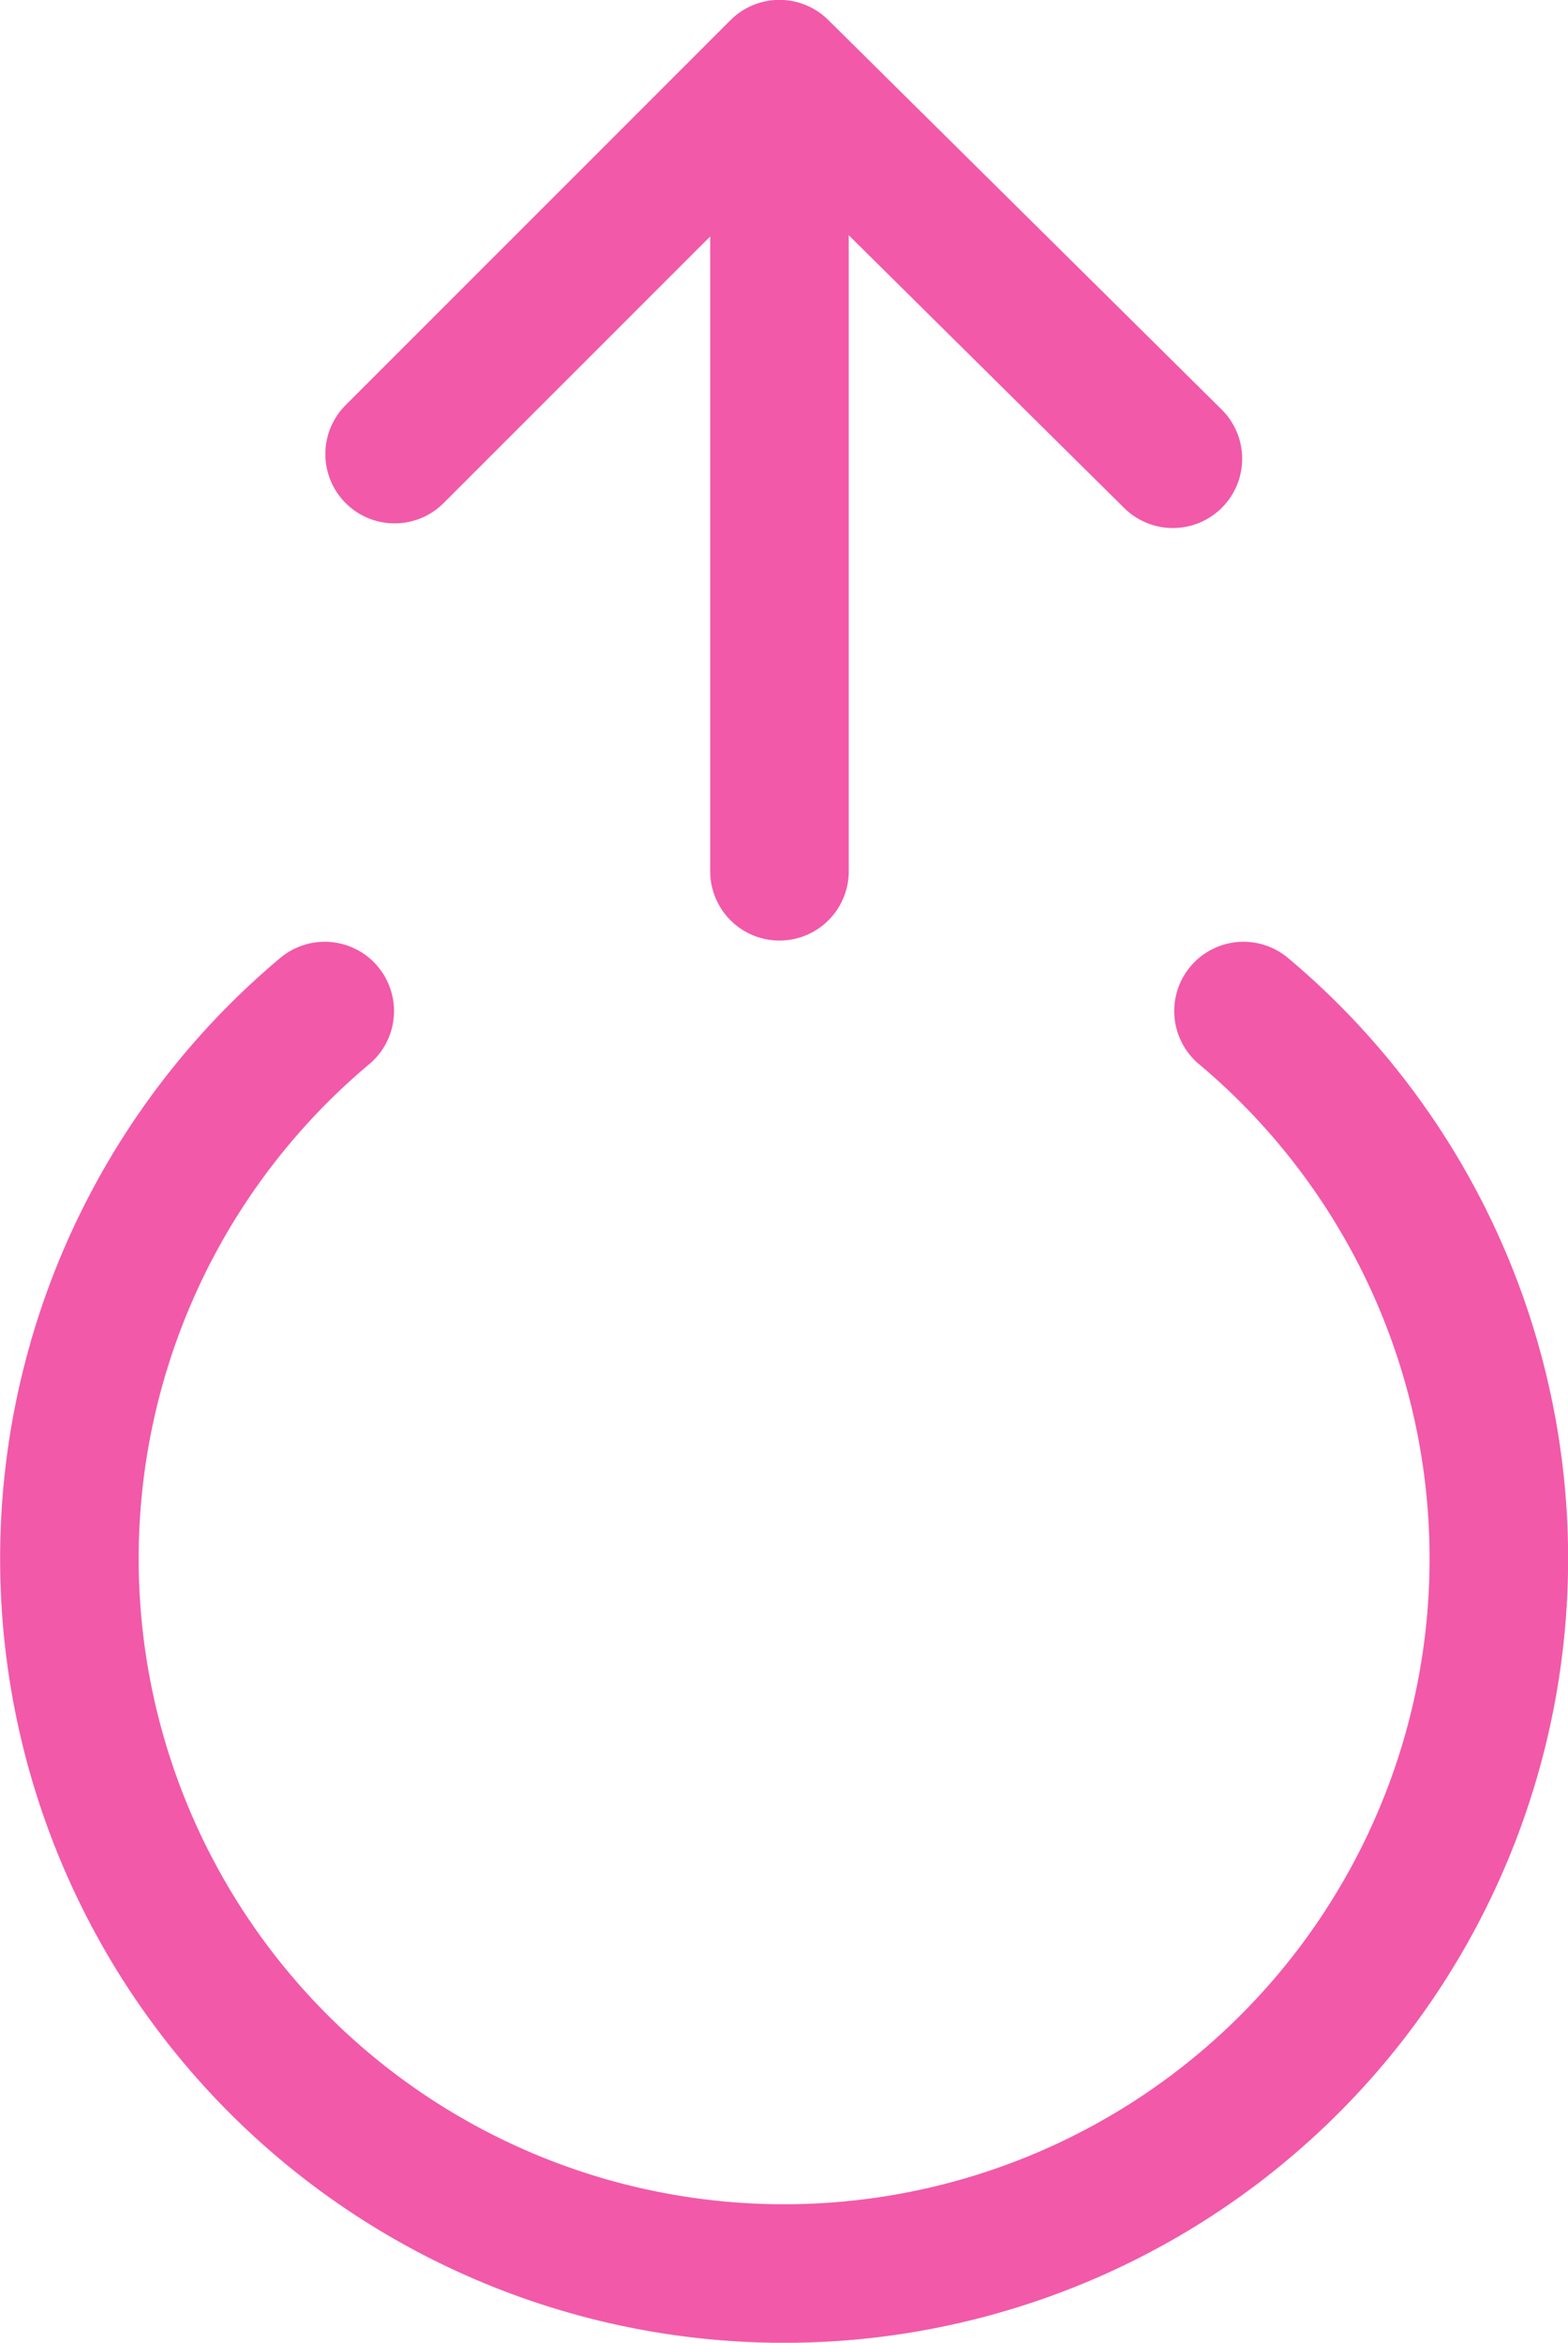 <svg xmlns="http://www.w3.org/2000/svg" viewBox="0 0 64.17 95.86"><style>.cls-1{fill:none;stroke:#f259a9;stroke-linecap:round;stroke-linejoin:round;stroke-width:5.67px;}</style><path class="cls-1" d="M50.89,41.37a29.25,29.25,0,1,1-37.6,0M31.9,35.65V2.83L16.15,18.58M31.9,2.83,48,18.77"/></svg>